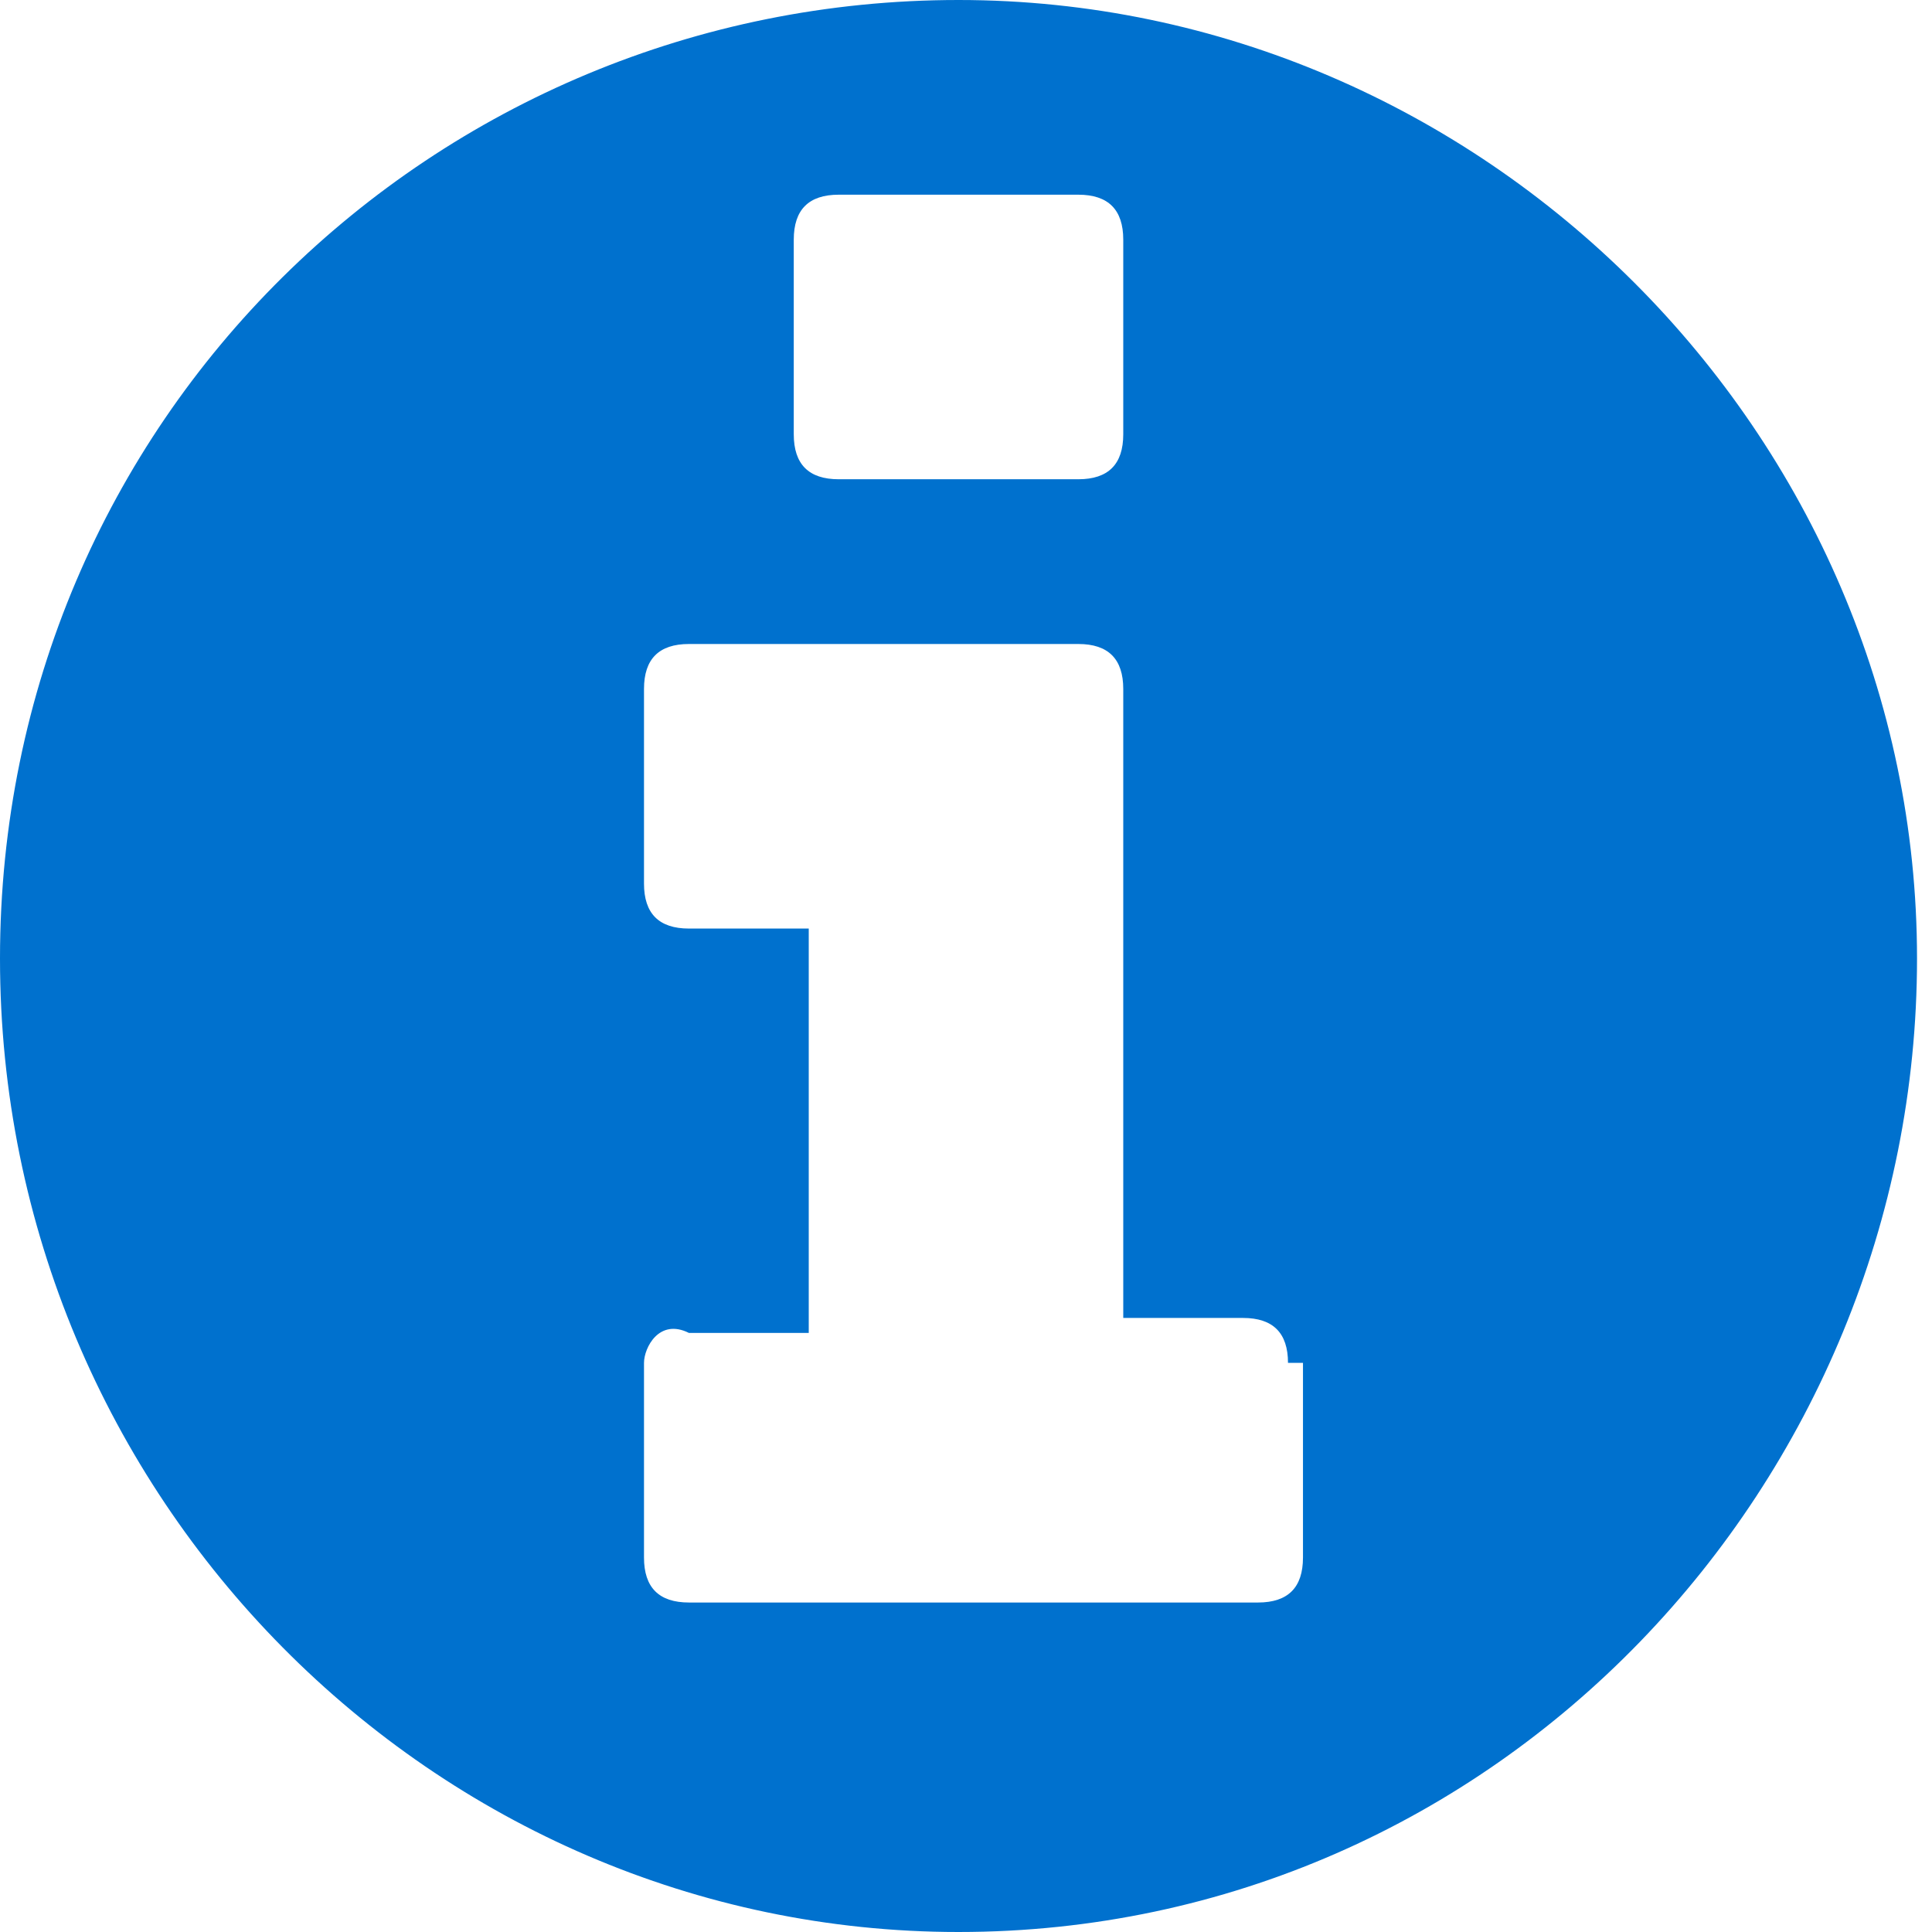 <?xml version="1.0" encoding="utf-8"?>
<!-- Generator: Adobe Illustrator 18.1.1, SVG Export Plug-In . SVG Version: 6.00 Build 0)  -->
<svg version="1.1" id="Layer_1" xmlns="http://www.w3.org/2000/svg" xmlns:xlink="http://www.w3.org/1999/xlink" x="0px" y="0px"
	 viewBox="0 0 12.9 12.9" enable-background="new 0 0 12.9 12.9" xml:space="preserve">
<g>
	<path fill="#0071CE" d="M6.4,12.9C2.9,12.9,0,10,0,6.4S2.9,0,6.4,0s6.4,2.9,6.4,6.4S10,12.9,6.4,12.9z M8.6,9.1
		c0-0.2-0.1-0.3-0.3-0.3H7.5V4.6c0-0.2-0.1-0.3-0.3-0.3H4.6c-0.2,0-0.3,0.1-0.3,0.3v1.3c0,0.2,0.1,0.3,0.3,0.3h0.8v2.7H4.6
		C4.4,8.8,4.3,9,4.3,9.1v1.3c0,0.2,0.1,0.3,0.3,0.3h3.8c0.2,0,0.3-0.1,0.3-0.3V9.1z M7.5,1.6c0-0.2-0.1-0.3-0.3-0.3H5.6
		c-0.2,0-0.3,0.1-0.3,0.3v1.3c0,0.2,0.1,0.3,0.3,0.3h1.6c0.2,0,0.3-0.1,0.3-0.3V1.6z"/>
</g>
</svg>
